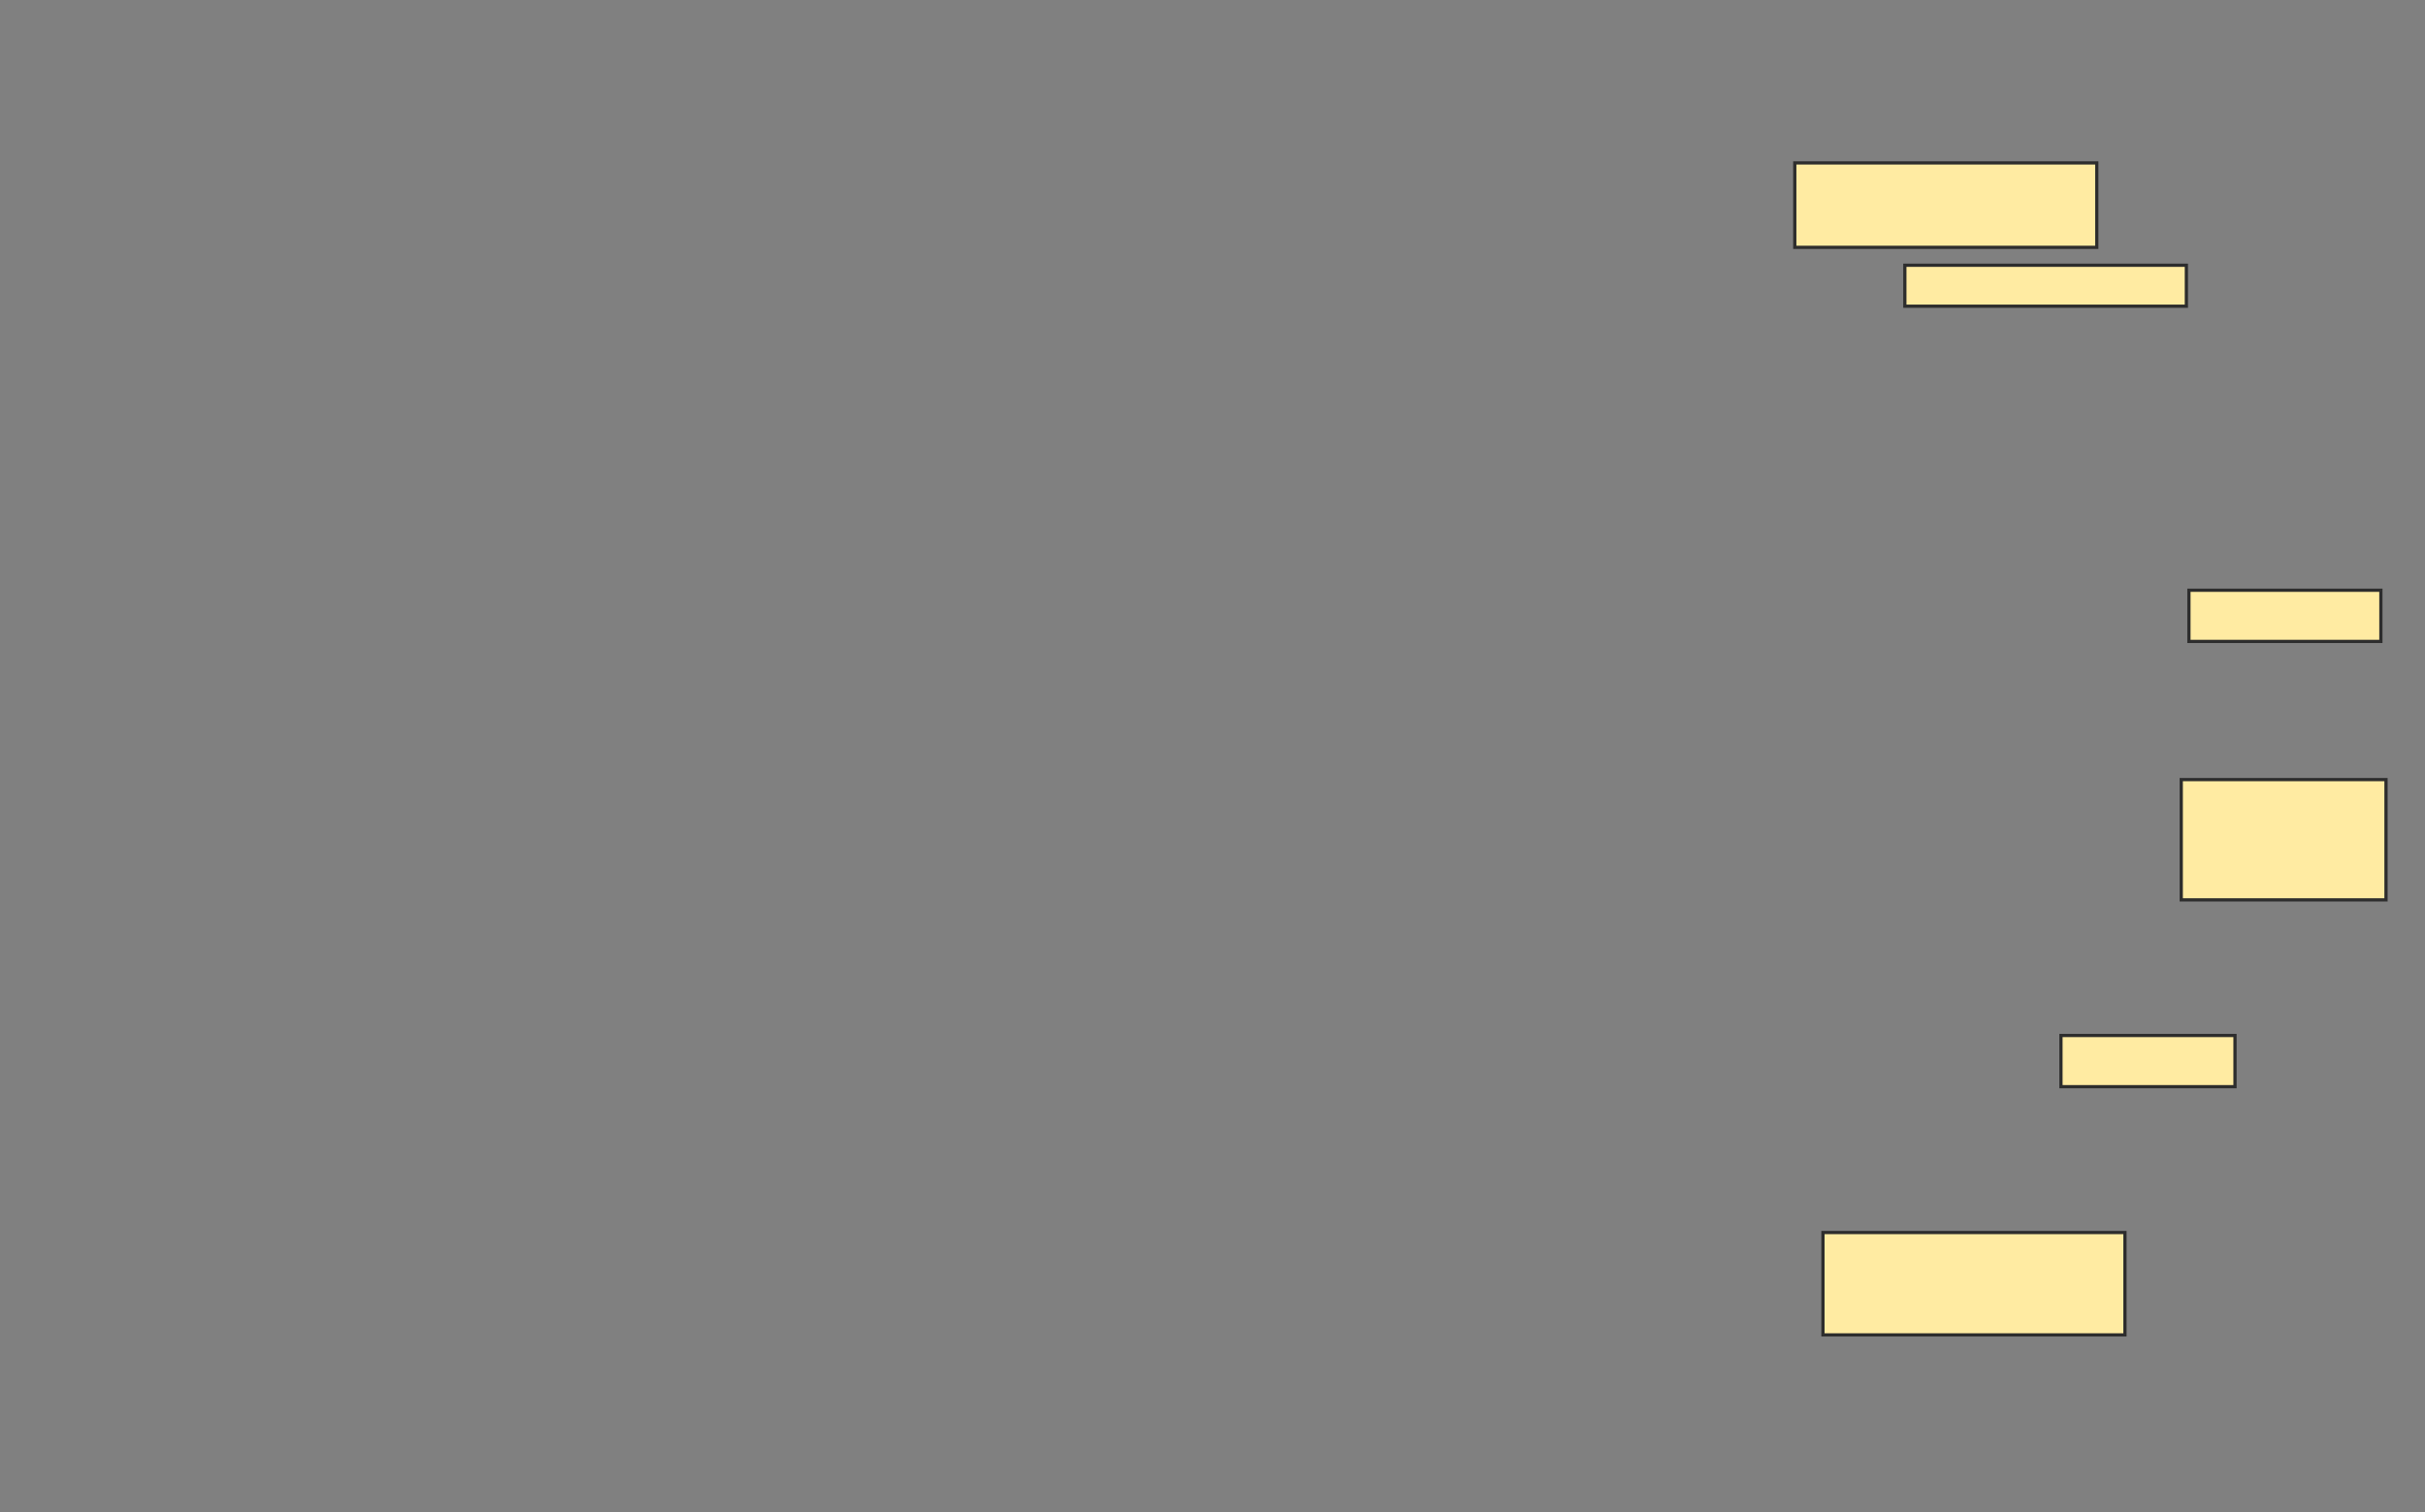 <svg xmlns="http://www.w3.org/2000/svg" width="752" height="469">
 <rect width="100%" height="100%" fill="#808080" stroke="none"/>
 <!-- Created with Image Occlusion Enhanced -->
 <g>
  <title>Labels</title>
 </g>
 <g>
  <title>Masks</title>
  
  <rect id="0f482459ec234ed59014f82639dda6dc-ao-2" height="12.698" width="87.302" y="82.27" x="590.698" stroke="#2D2D2D" fill="#FFEBA2"/>
  <rect id="0f482459ec234ed59014f82639dda6dc-ao-3" height="26.19" width="93.651" y="50.524" x="556.571" stroke="#2D2D2D" fill="#FFEBA2"/>
  <rect id="0f482459ec234ed59014f82639dda6dc-ao-4" height="15.873" width="59.524" y="183.063" x="678.794" stroke="#2D2D2D" fill="#FFEBA2"/>
  <rect id="0f482459ec234ed59014f82639dda6dc-ao-5" height="37.302" width="63.492" y="241.794" x="676.413" stroke="#2D2D2D" fill="#FFEBA2"/>
  <rect id="0f482459ec234ed59014f82639dda6dc-ao-6" height="15.873" width="53.968" y="321.159" x="639.111" stroke="#2D2D2D" fill="#FFEBA2"/>
  <rect id="0f482459ec234ed59014f82639dda6dc-ao-7" height="31.746" width="93.651" y="382.27" x="565.302" stroke="#2D2D2D" fill="#FFEBA2"/>
 </g>
</svg>